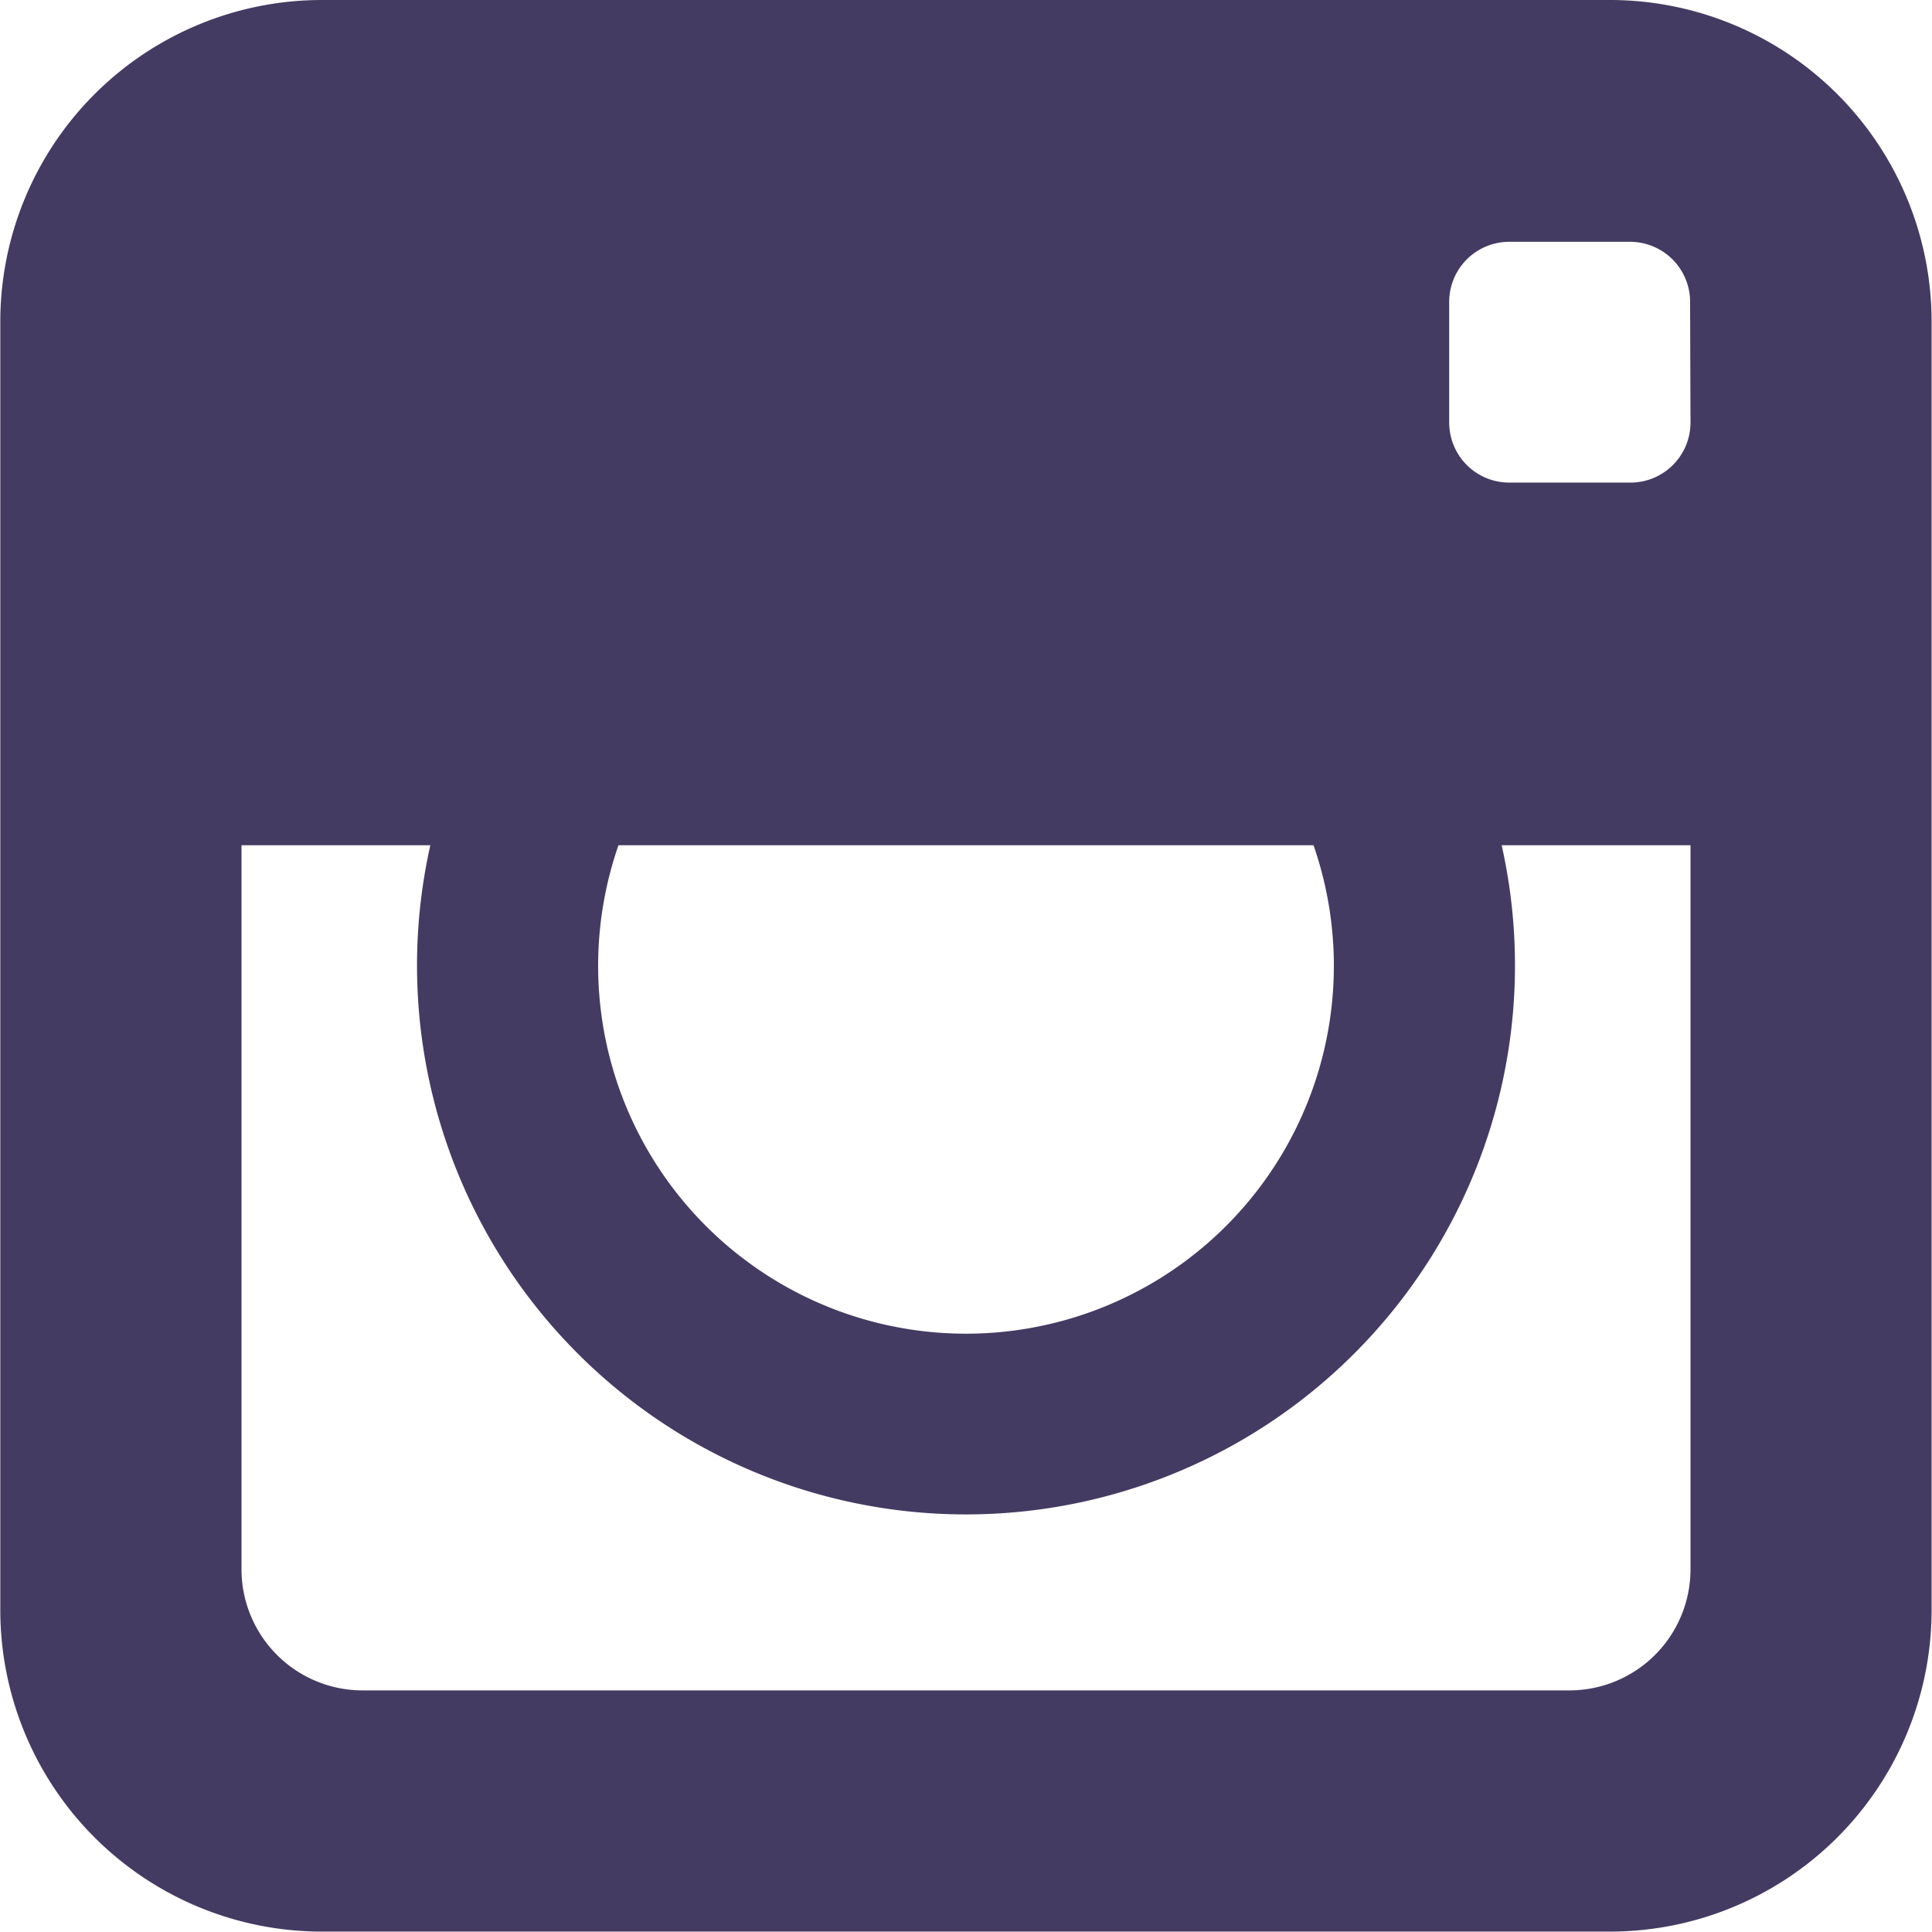 <svg xmlns="http://www.w3.org/2000/svg" width="19.296" height="19.296" viewBox="0 0 19.296 19.296">
  <path id="Icon_metro-instagram" data-name="Icon metro-instagram" d="M18.663,1.928H5.774a3.213,3.213,0,0,0-3.2,3.2V18.02a3.213,3.213,0,0,0,3.2,3.2H18.663a3.213,3.213,0,0,0,3.2-3.2V5.131A3.213,3.213,0,0,0,18.663,1.928ZM8.748,10.37h6.942a3.674,3.674,0,1,1-6.942,0Zm10.707,0v7.235a1.21,1.21,0,0,1-1.206,1.206H6.189a1.21,1.21,0,0,1-1.206-1.206V10.37H6.869a5.483,5.483,0,1,0,10.7,0h1.886Zm0-4.222a.6.6,0,0,1-.6.6H17.645a.6.6,0,0,1-.6-.6V4.943a.6.6,0,0,1,.6-.6h1.206a.6.6,0,0,1,.6.6Z" transform="translate(-2.571 -1.928)" fill="#443b62"/>
</svg>
